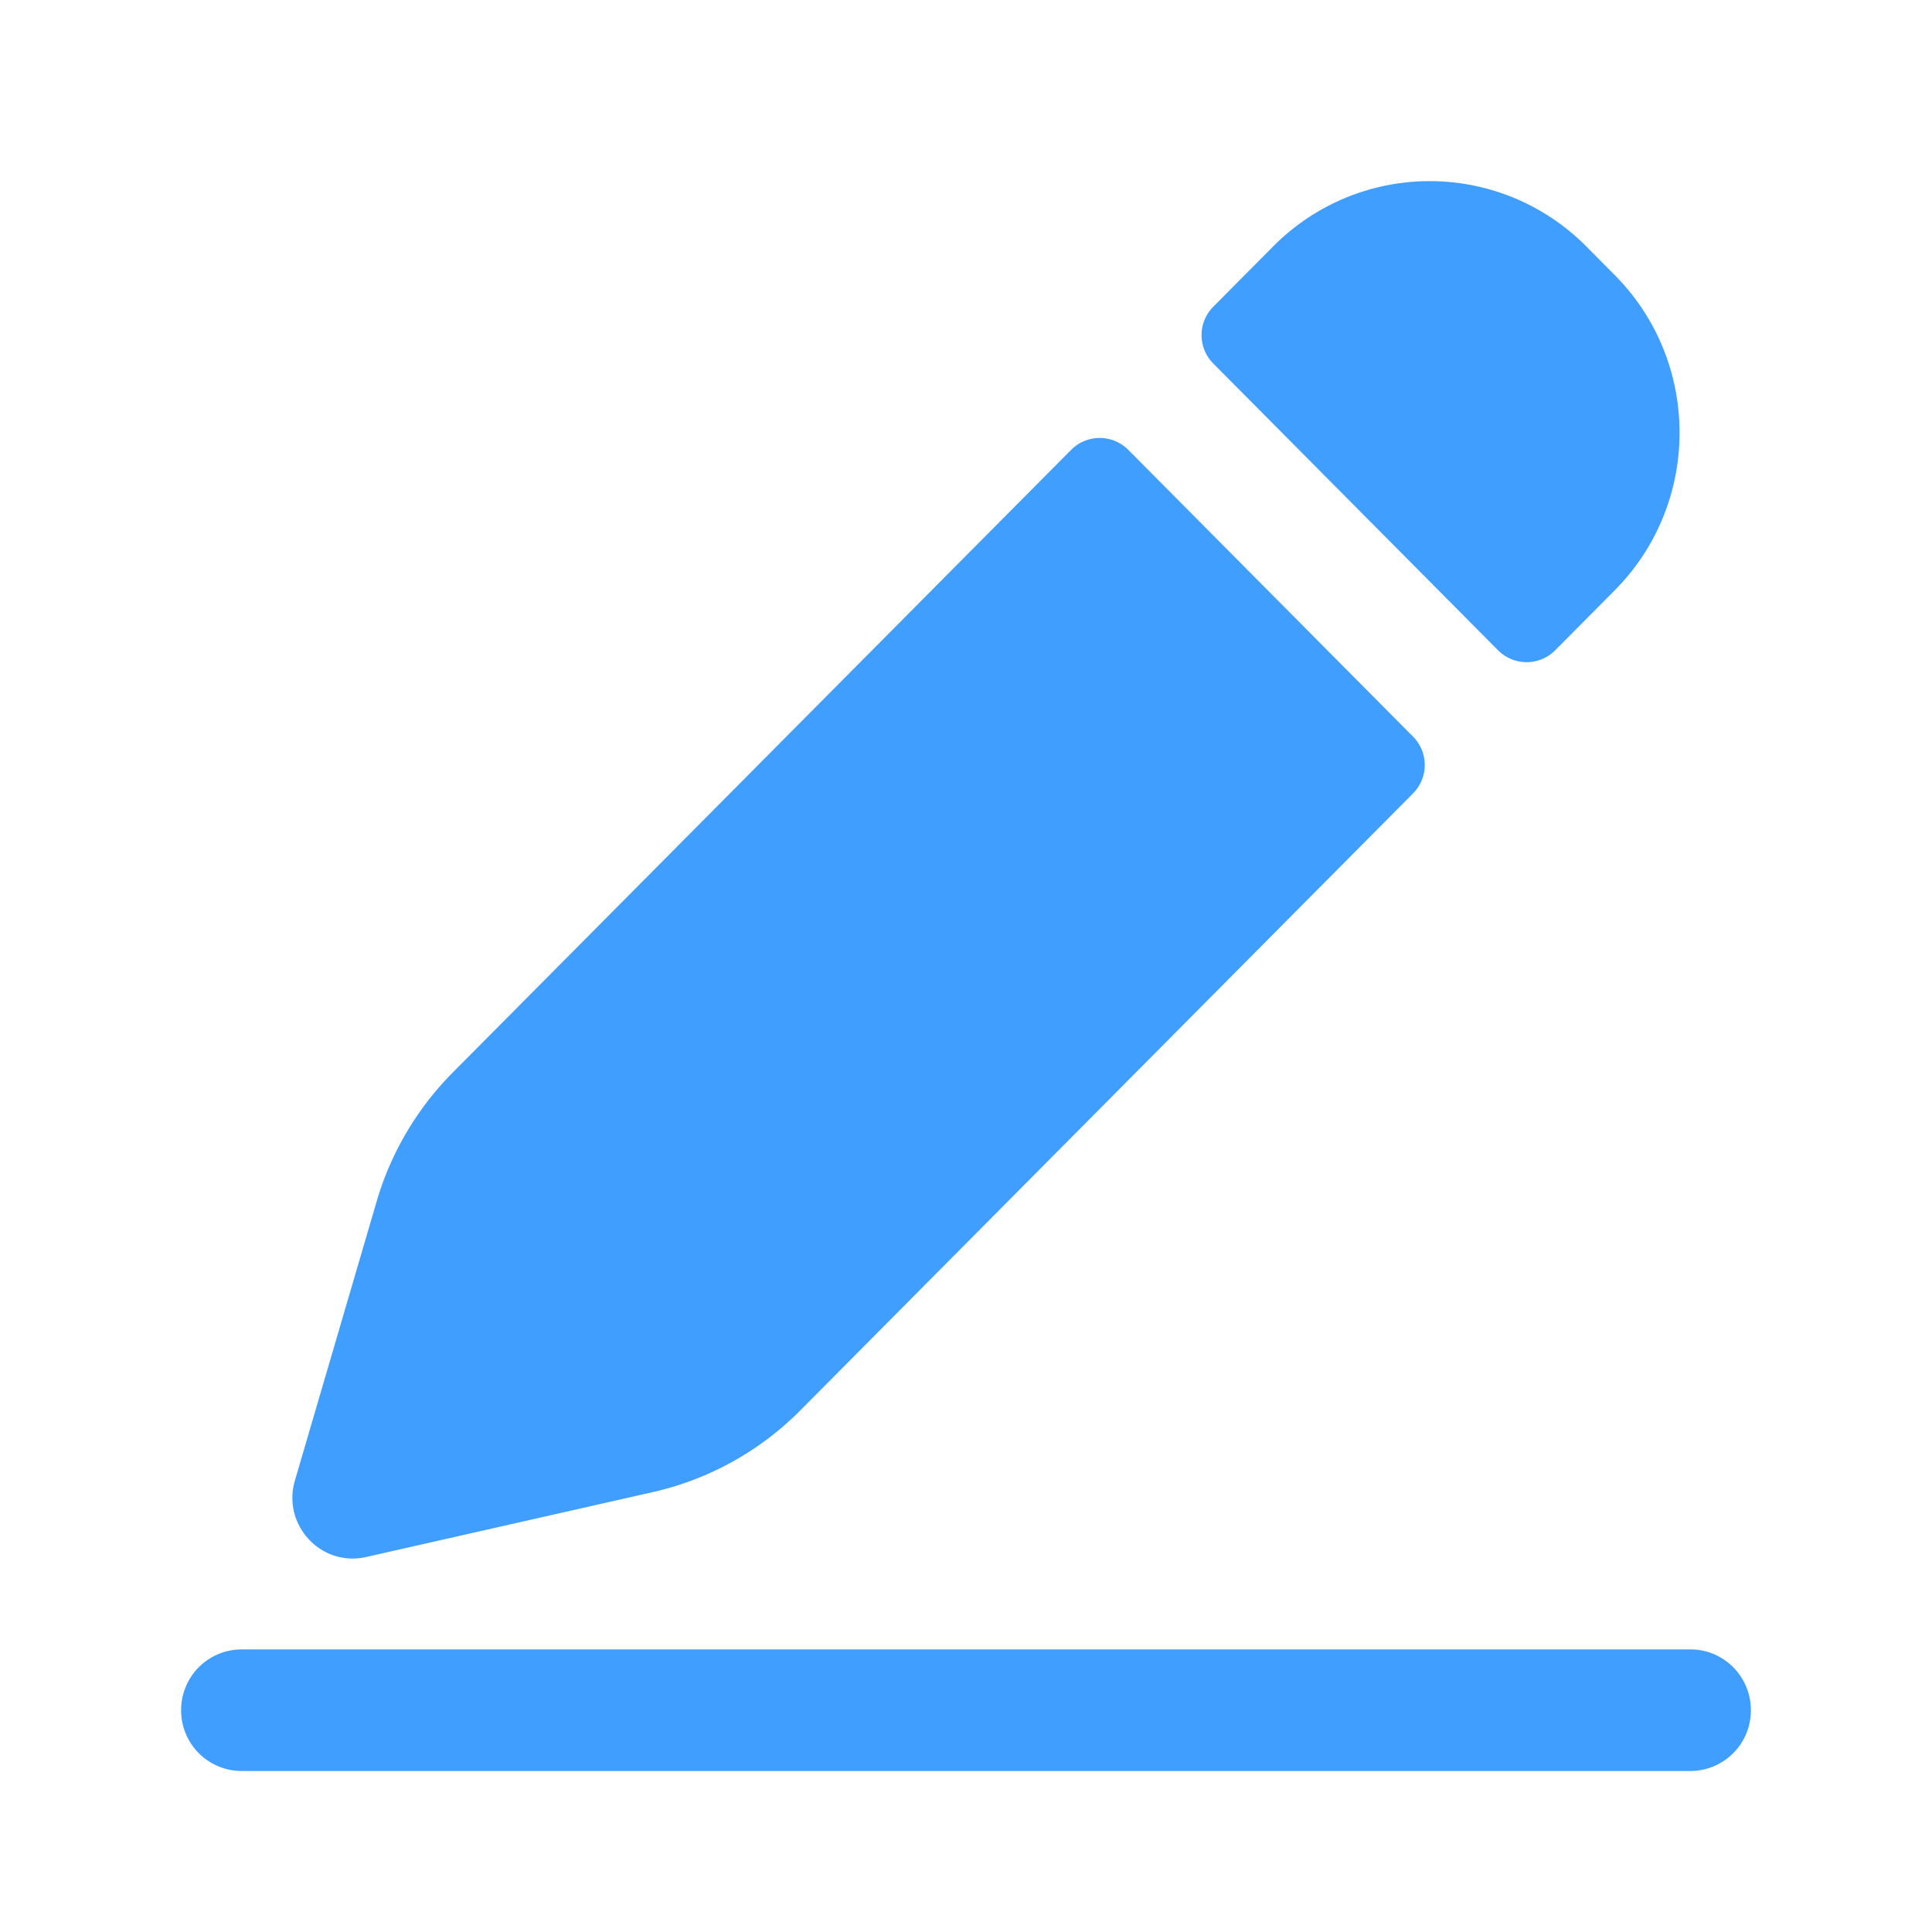 <?xml version="1.0" standalone="no"?><!DOCTYPE svg PUBLIC "-//W3C//DTD SVG 1.1//EN" "http://www.w3.org/Graphics/SVG/1.1/DTD/svg11.dtd"><svg t="1721787762094" class="icon" viewBox="0 0 1024 1024" version="1.1" xmlns="http://www.w3.org/2000/svg" p-id="10148" xmlns:xlink="http://www.w3.org/1999/xlink" width="200" height="200"><path d="M896 874.219c17.675 0 32 14.432 32 32.224A32.107 32.107 0 0 1 896 938.667H128a32.107 32.107 0 0 1-32-32.213 32.107 32.107 0 0 1 32-32.235zM597.899 238.325l0.107 0.107 150.944 152a21.333 21.333 0 0 1 0 30.069l-324.8 327.061a159.691 159.691 0 0 1-78.048 43.264l-152.085 34.432c-23.808 5.387-44.608-16.981-37.707-40.555l43.296-147.84a161.344 161.344 0 0 1 40.32-68.373l327.797-330.059a21.333 21.333 0 0 1 30.176-0.107zM840.747 130.603l15.083 15.189c45.824 46.144 45.824 120.949 0 167.083l-31.552 31.787a21.333 21.333 0 0 1-30.176 0.107l-0.107-0.107-150.944-152a21.333 21.333 0 0 1 0-30.08l31.755-31.979a116.768 116.768 0 0 1 165.941 0z" fill="#409EFF" p-id="10149"></path></svg>